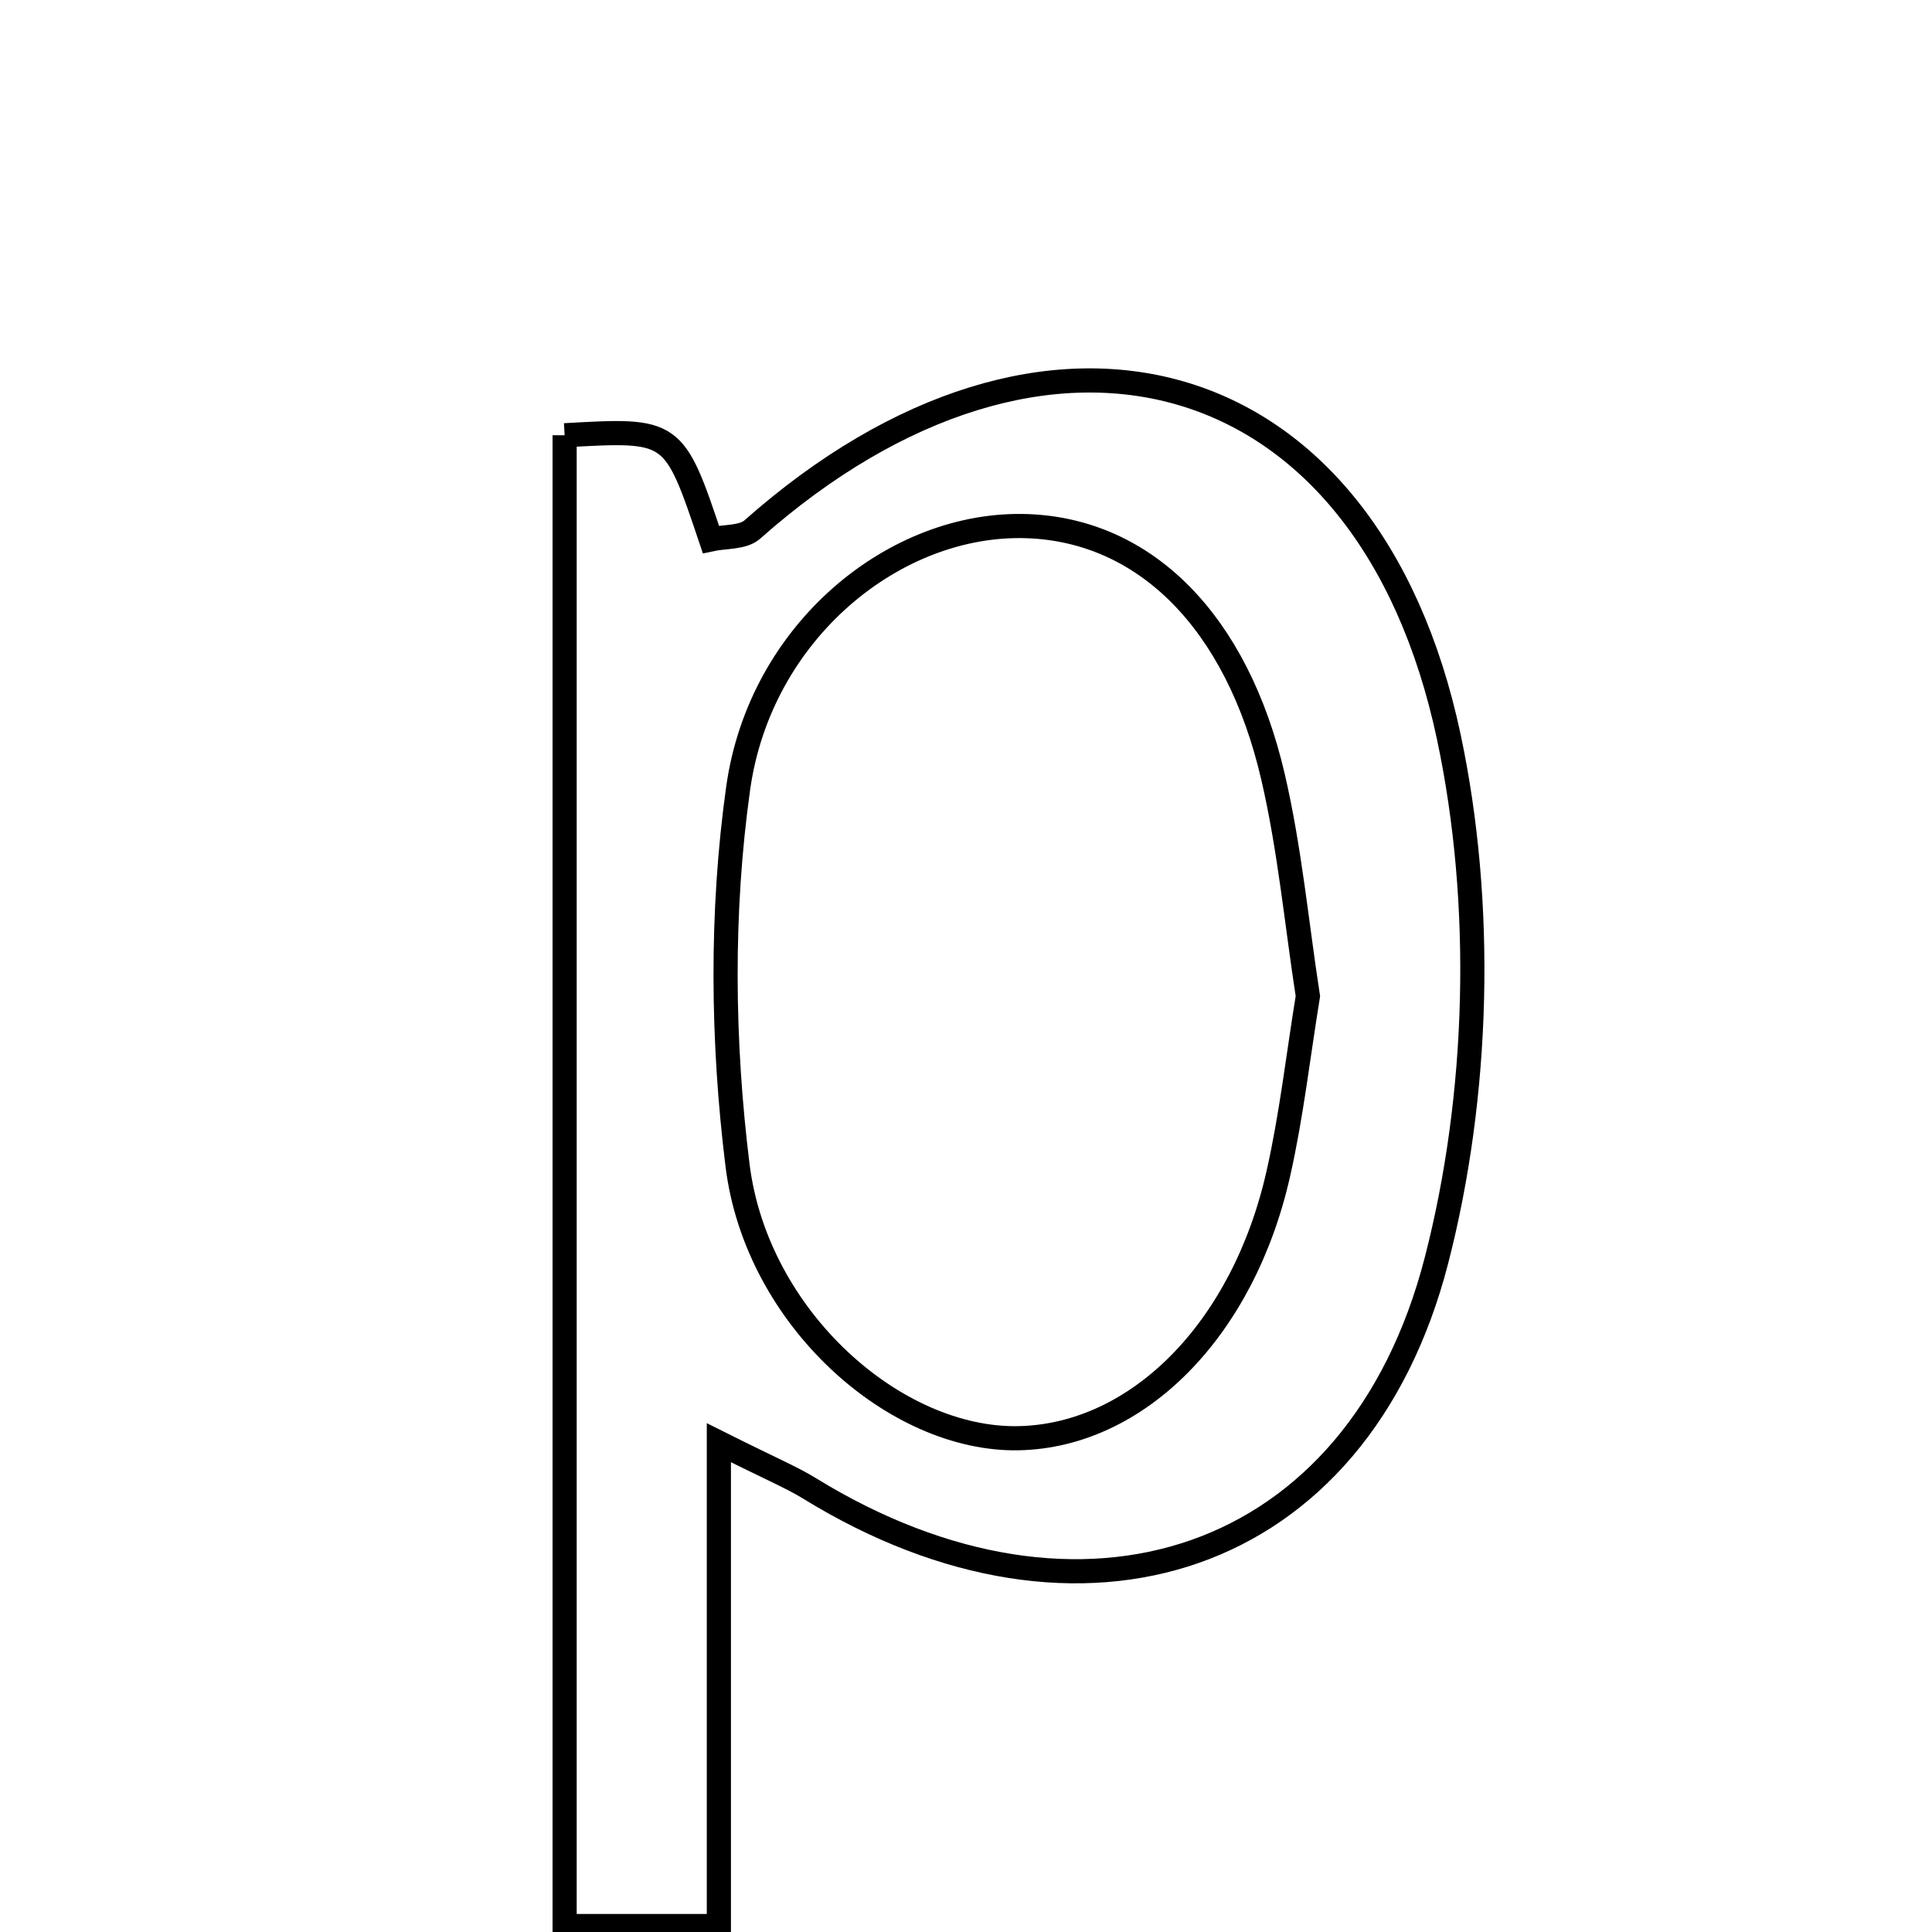 <svg xmlns="http://www.w3.org/2000/svg" viewBox="0.0 0.0 24.0 24.0" height="200px" width="200px"><path fill="none" stroke="black" stroke-width=".3" stroke-opacity="1.0"  filling="0" d="M7.014 5.407 C8.37 5.33 8.37 5.33 8.831 6.7 C9.004 6.663 9.228 6.681 9.344 6.579 C12.989 3.348 16.995 4.427 17.998 9.156 C18.439 11.233 18.375 13.602 17.844 15.659 C16.863 19.458 13.414 20.556 10.059 18.491 C9.839 18.355 9.597 18.256 8.93 17.922 C8.93 20.166 8.93 21.99 8.93 23.926 C8.191 23.926 7.675 23.926 7.014 23.926 C7.014 17.721 7.014 11.563 7.014 5.407"></path>
<path fill="none" stroke="black" stroke-width=".3" stroke-opacity="1.0"  filling="0" d="M12.76 6.536 C14.222 6.587 15.366 7.717 15.814 9.651 C16.022 10.546 16.107 11.468 16.247 12.375 C16.125 13.126 16.042 13.862 15.88 14.579 C15.443 16.52 14.133 17.835 12.655 17.866 C11.124 17.898 9.398 16.379 9.162 14.476 C8.971 12.934 8.954 11.326 9.17 9.79 C9.444 7.84 11.122 6.479 12.76 6.536"></path></svg>